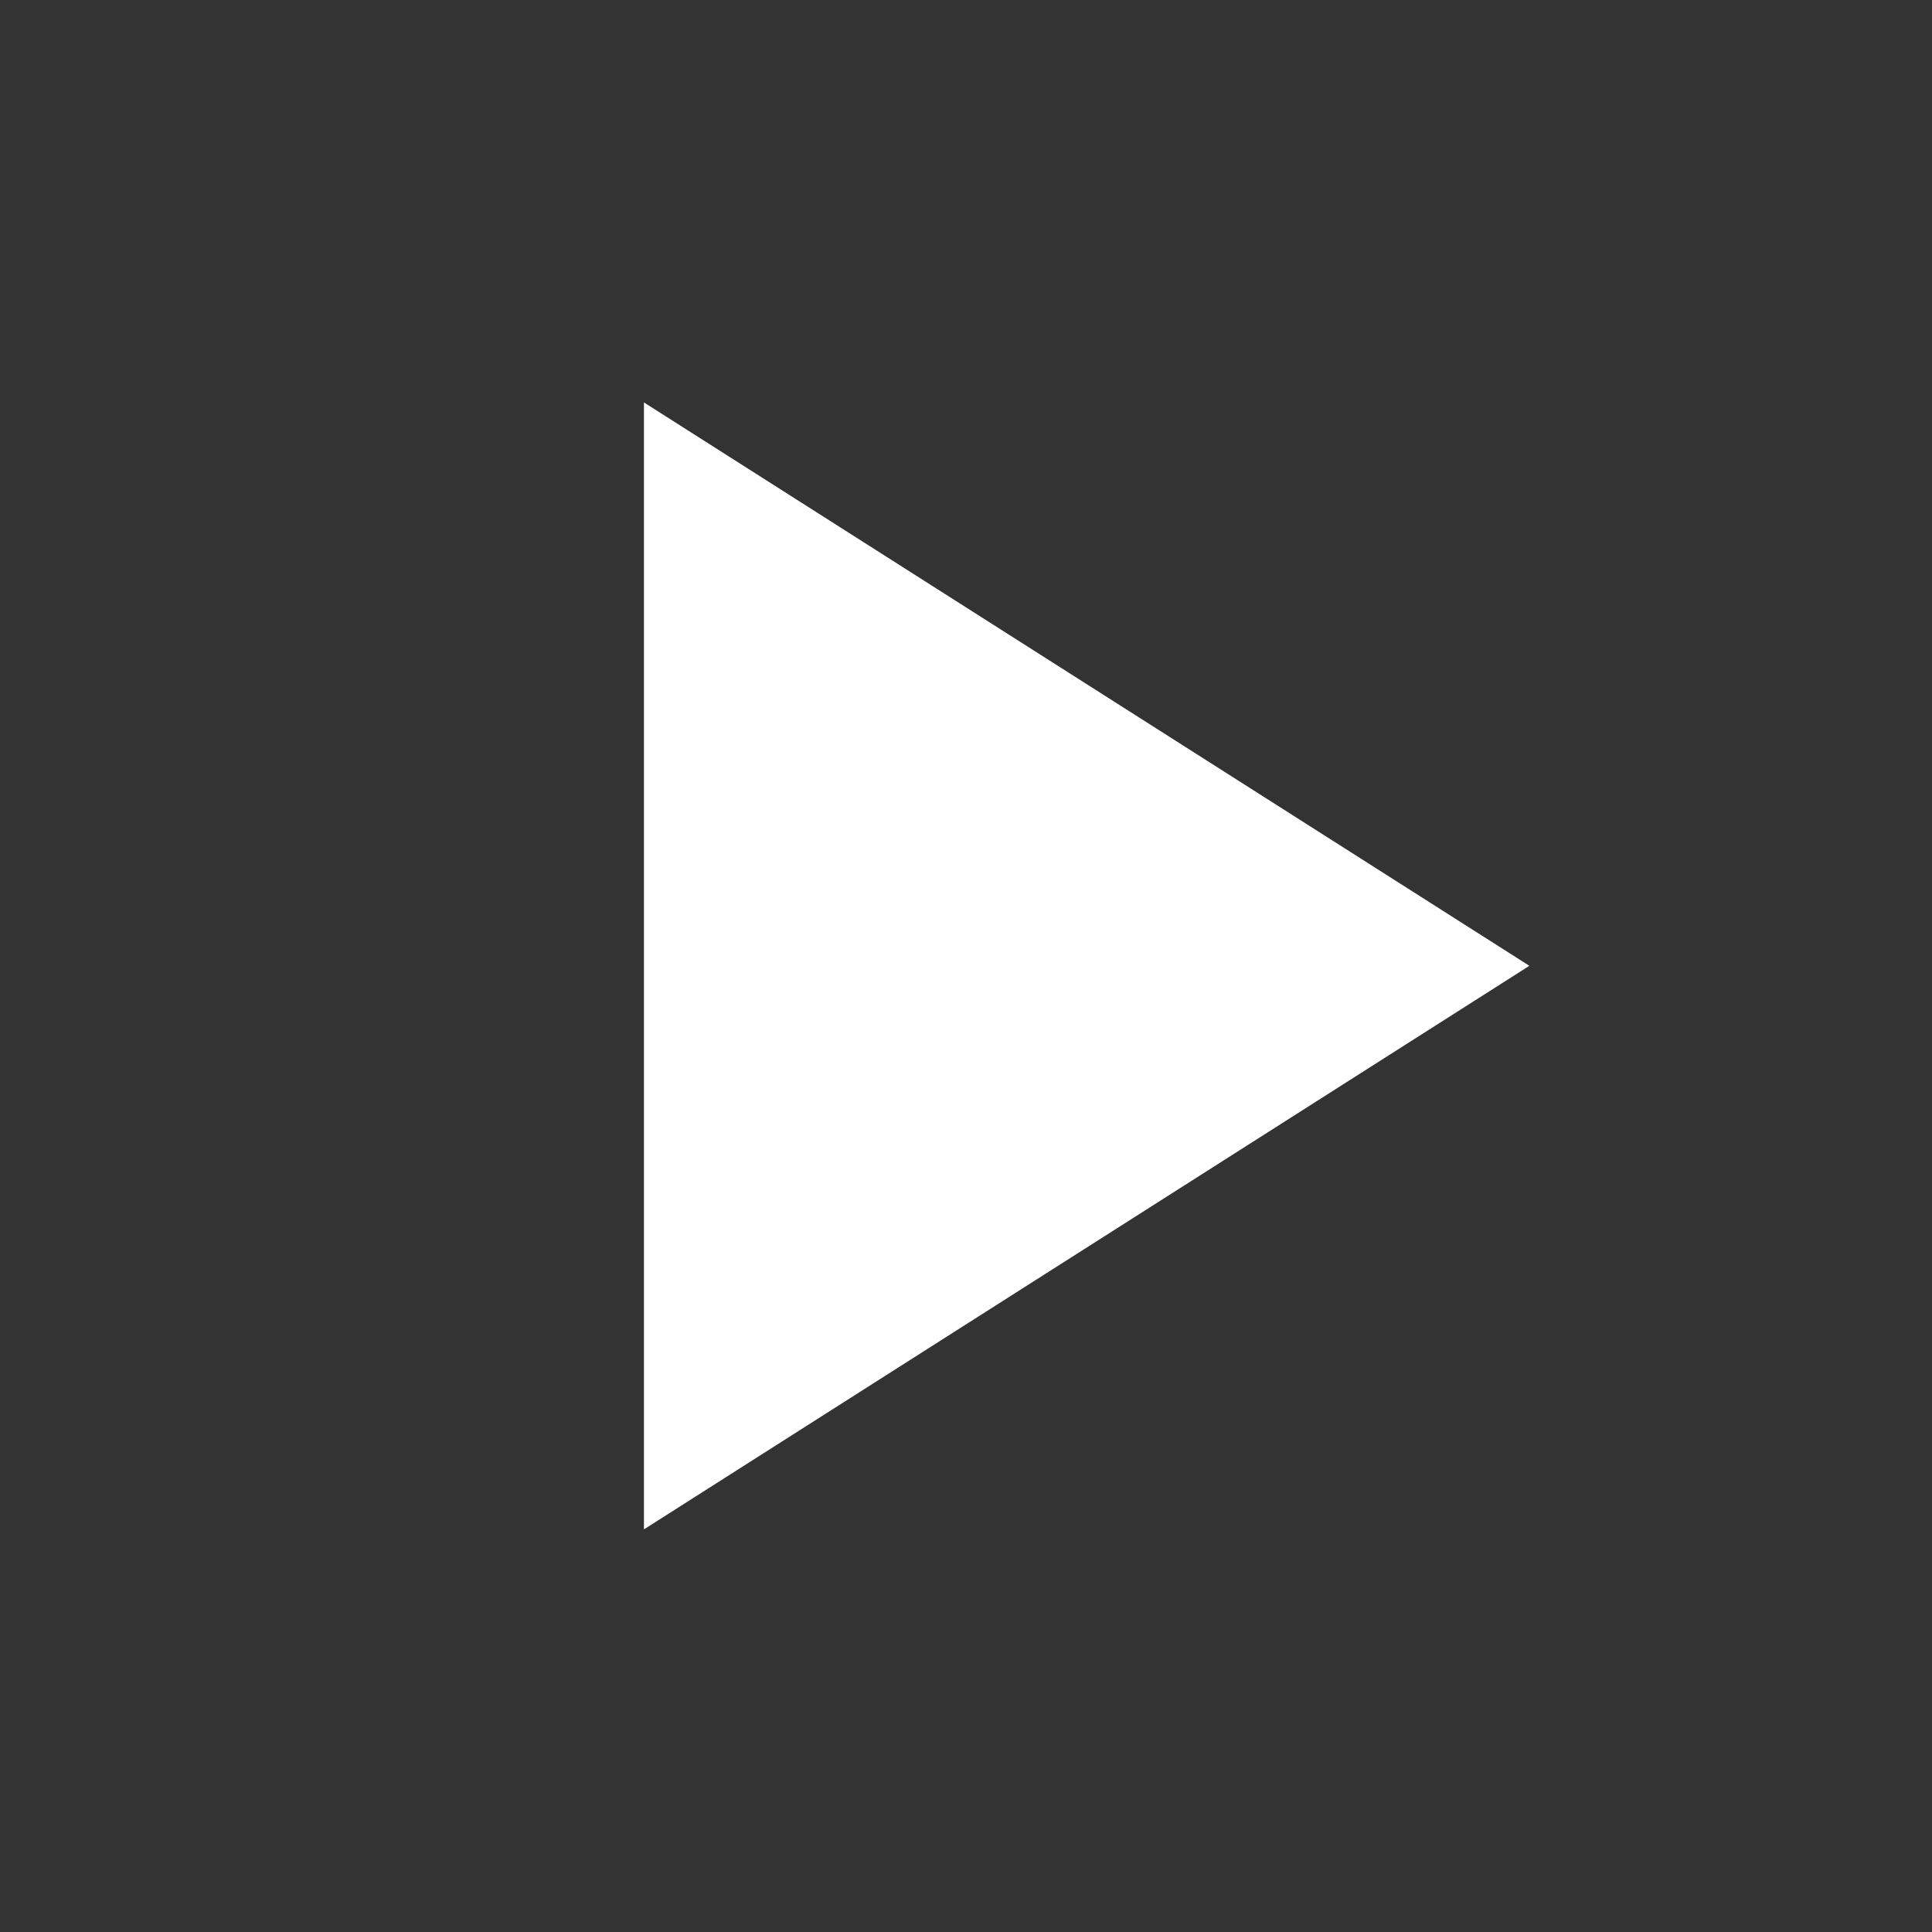 <svg height="10" viewBox="0 0 10 10" width="10" xmlns="http://www.w3.org/2000/svg">
  <rect x="0" y="0" width="10" height="10" fill="#333333" stroke="none"/>
  <path d="M8,5v5.833l4.583-2.917Z" fill="#fff" transform="translate(-4.667 -2.917)"/>
  <path d="M0,0H10V10H0Z" fill="none"/>
</svg>
